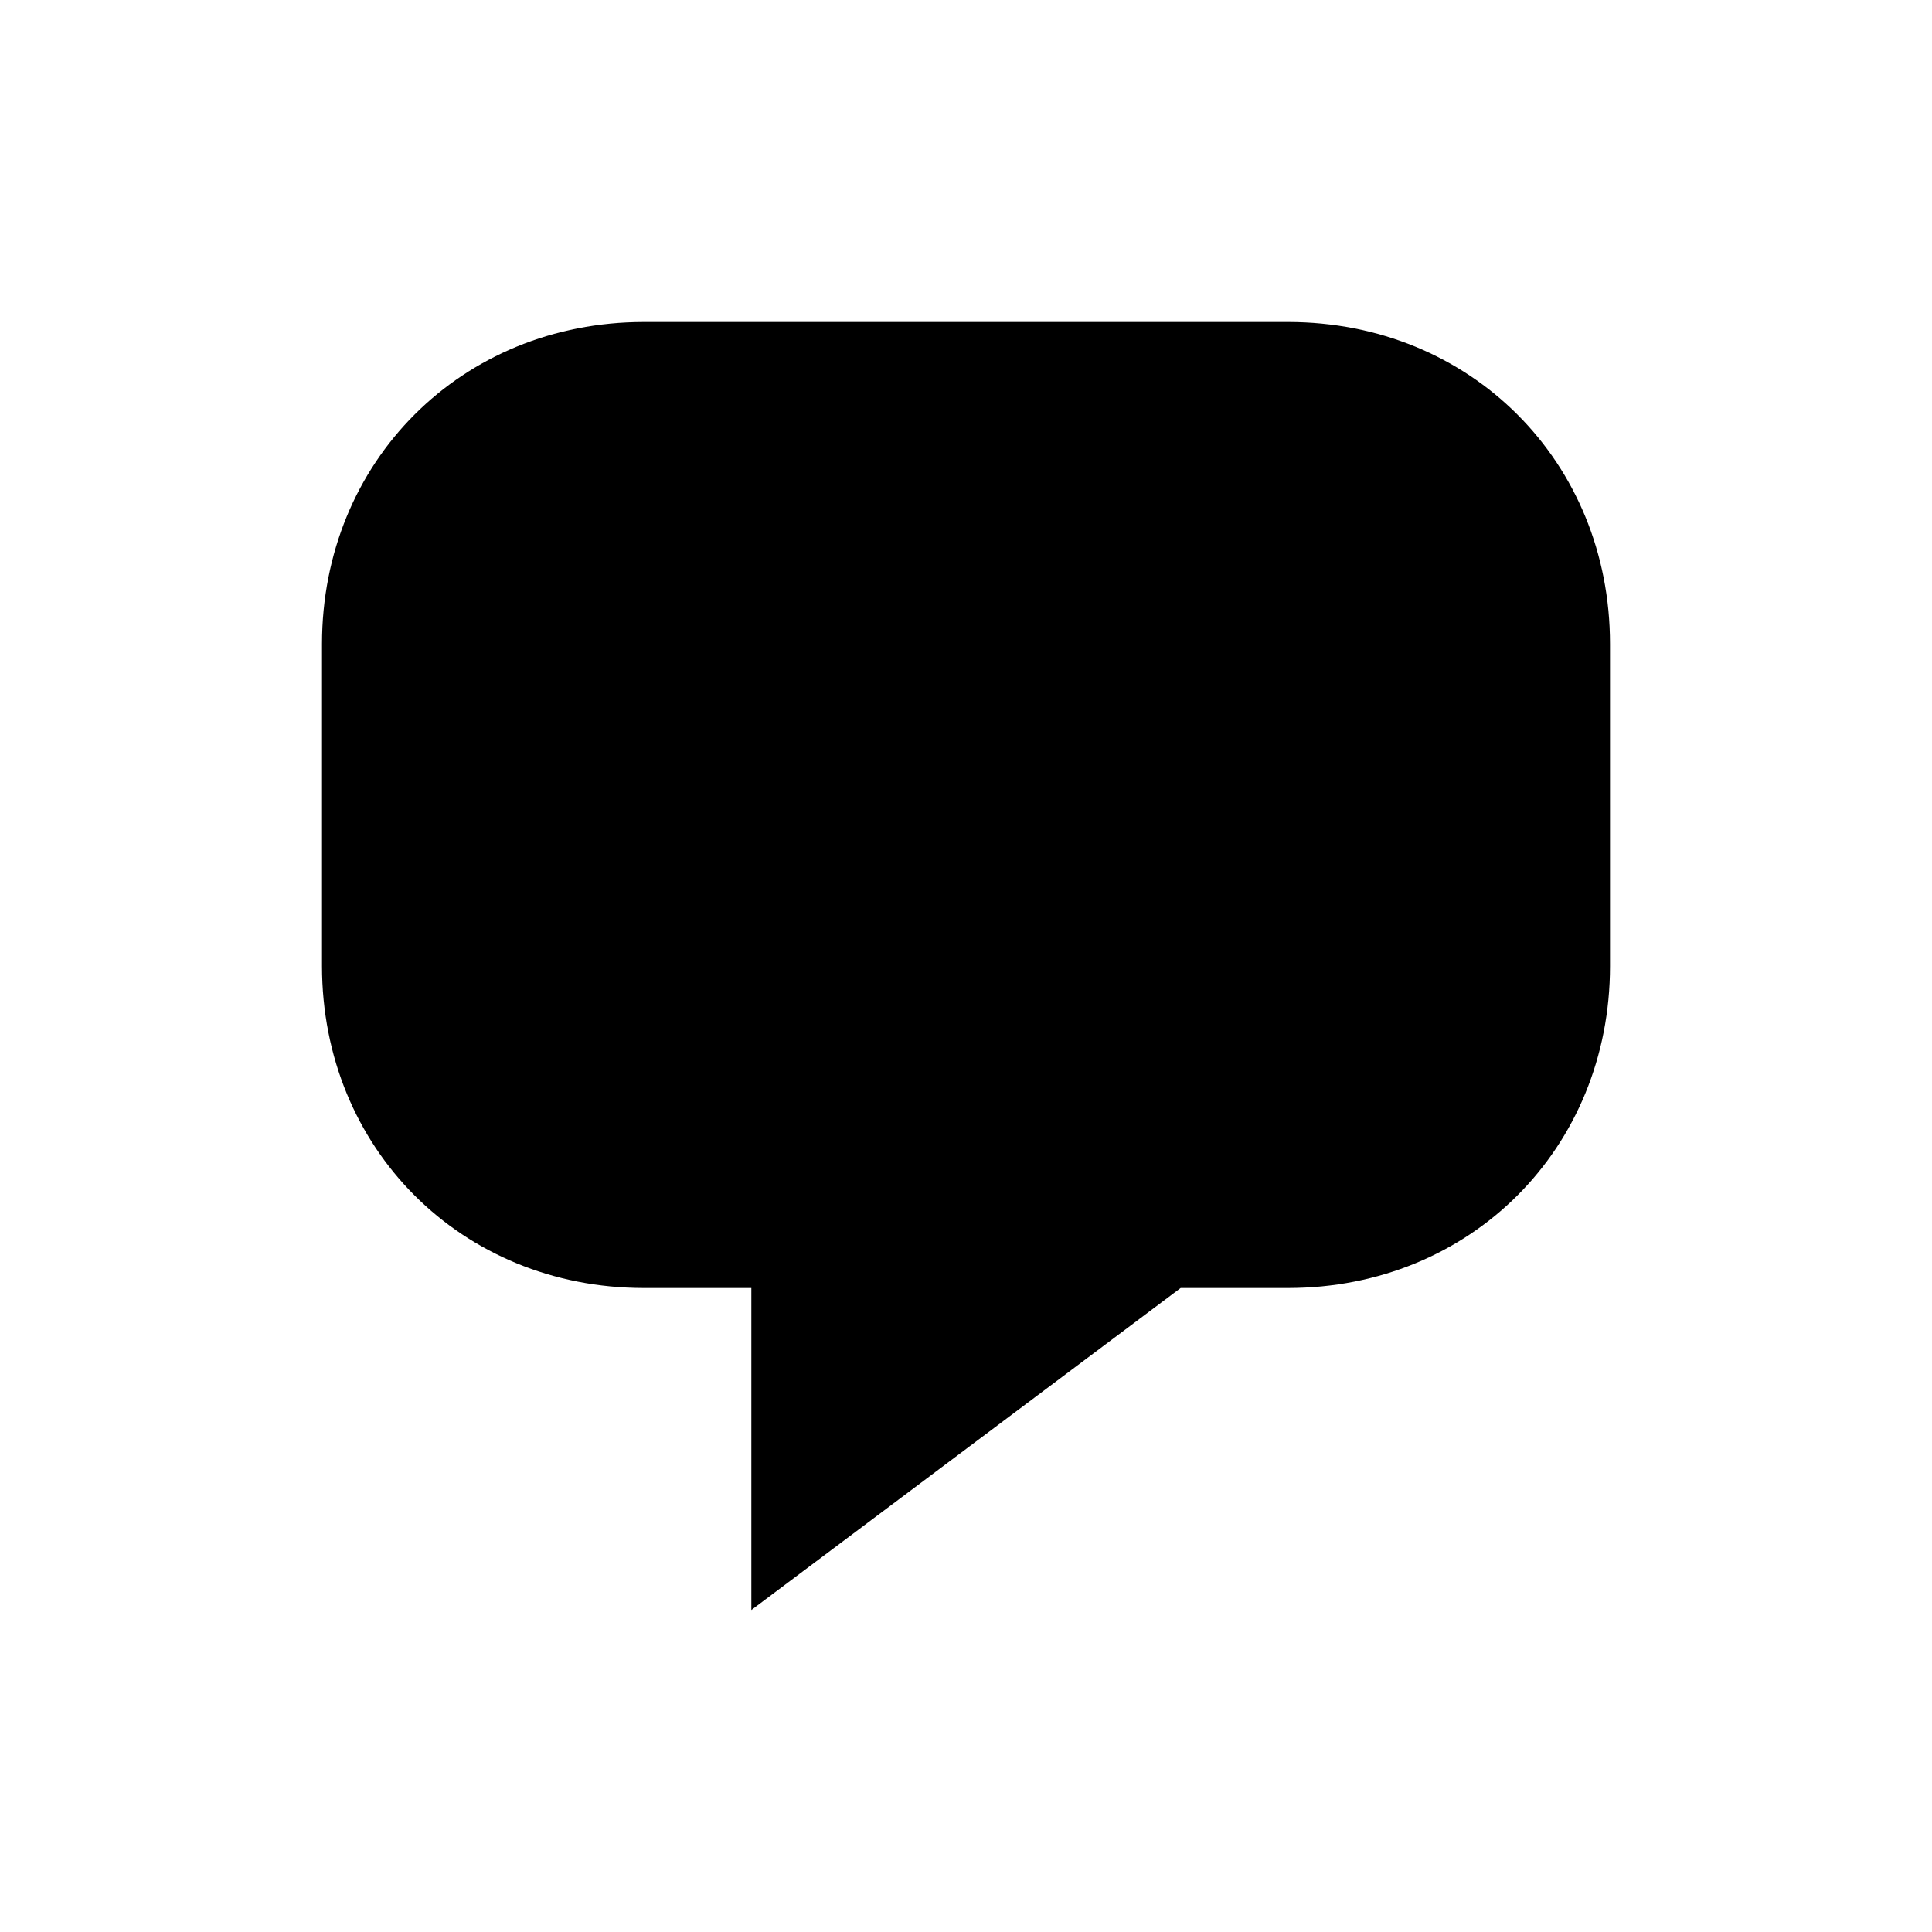 <?xml version="1.0" encoding="UTF-8" standalone="yes"?><svg xmlns="http://www.w3.org/2000/svg" xmlns:xlink="http://www.w3.org/1999/xlink" viewBox="0 0 18 18"><path d="M6,3C4.3,3,3,4.3,3,6v3c0,1.7,1.3,3,3,3h1v3l4-3h1c1.7,0,3-1.3,3-3V6c0-1.7-1.3-3-3-3H6z"/></svg>